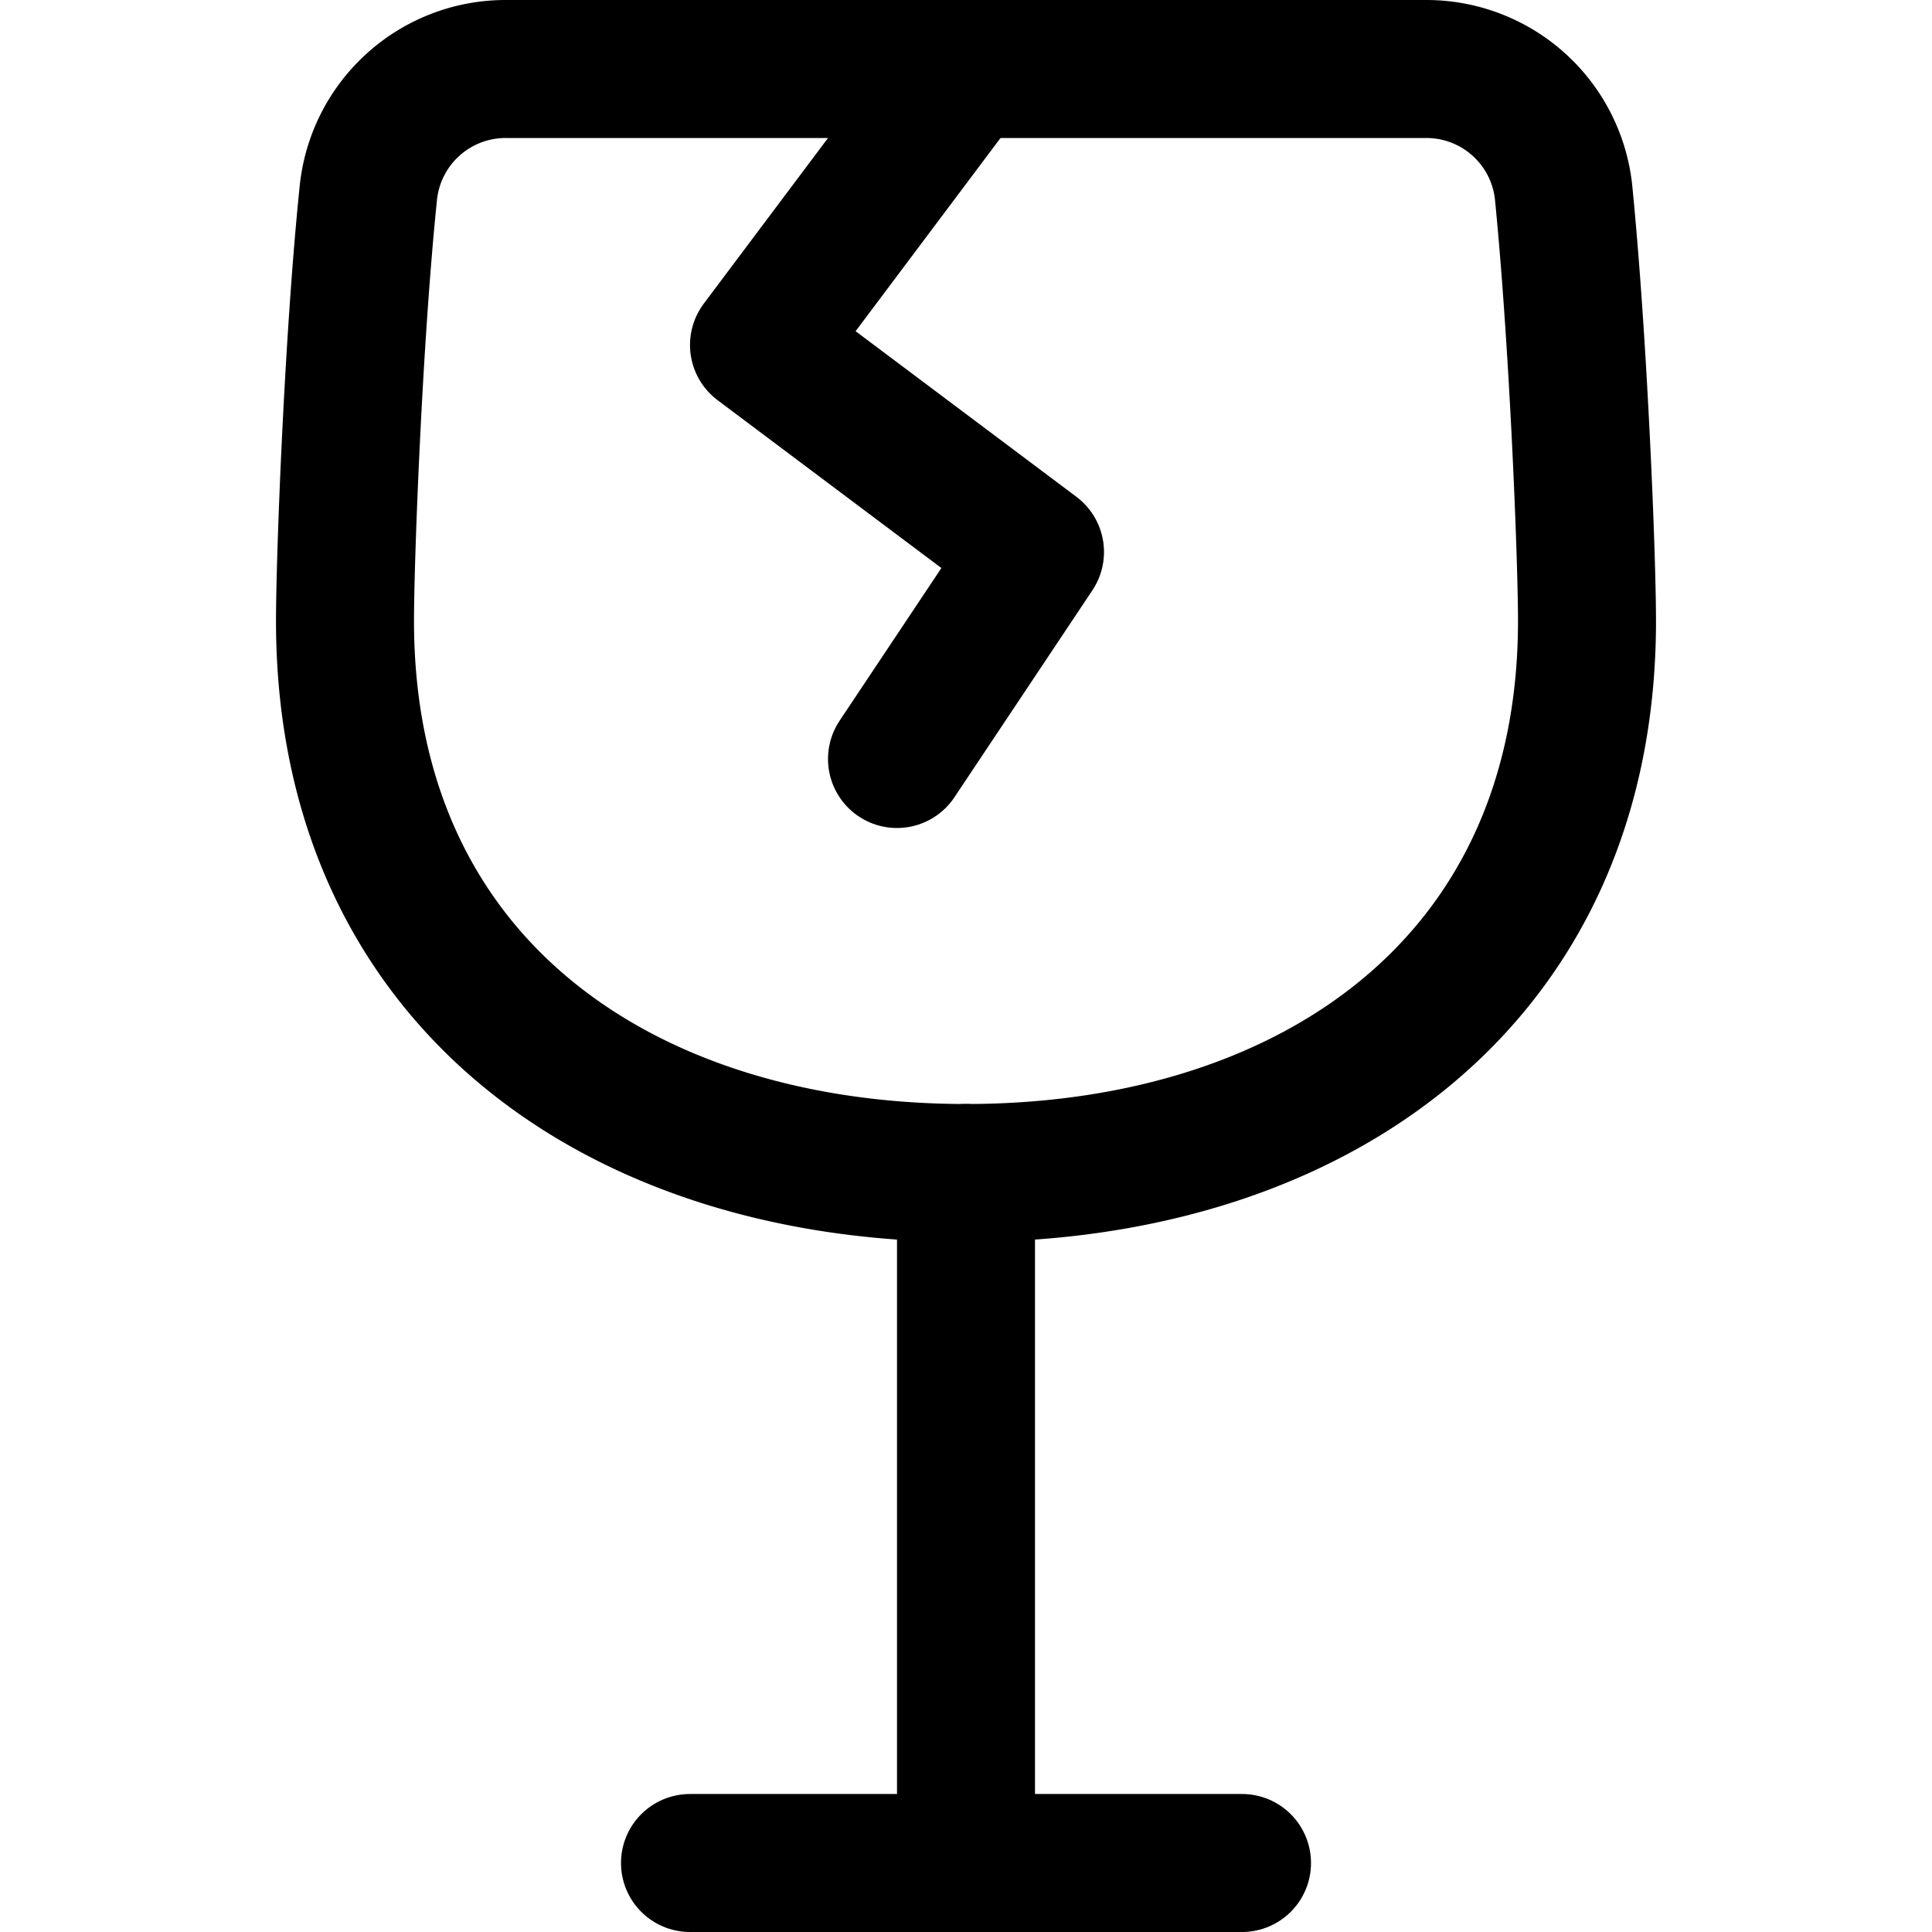 <svg xmlns="http://www.w3.org/2000/svg" viewBox="0 0 14 14">
  <g>
    <path d="M3.67.5a1,1,0,0,0-1,.89C2.56,2.45,2.5,4.05,2.5,4.5c0,2.62,2,4,4.5,4s4.5-1.38,4.5-4c0-.45-.06-2-.17-3.11a1,1,0,0,0-1-.89Z" style="fill: none;stroke: #000001;stroke-linecap: round;stroke-linejoin: round"/>
    <line x1="7" y1="8.5" x2="7" y2="13.5" style="fill: none;stroke: #000001;stroke-linecap: round;stroke-linejoin: round"/>
    <line x1="5" y1="13.5" x2="9" y2="13.5" style="fill: none;stroke: #000001;stroke-linecap: round;stroke-linejoin: round"/>
    <polyline points="7 0.5 5.5 2.5 7.5 4 6.5 5.5" style="fill: none;stroke: #000001;stroke-linecap: round;stroke-linejoin: round"/>
  </g>
</svg>
